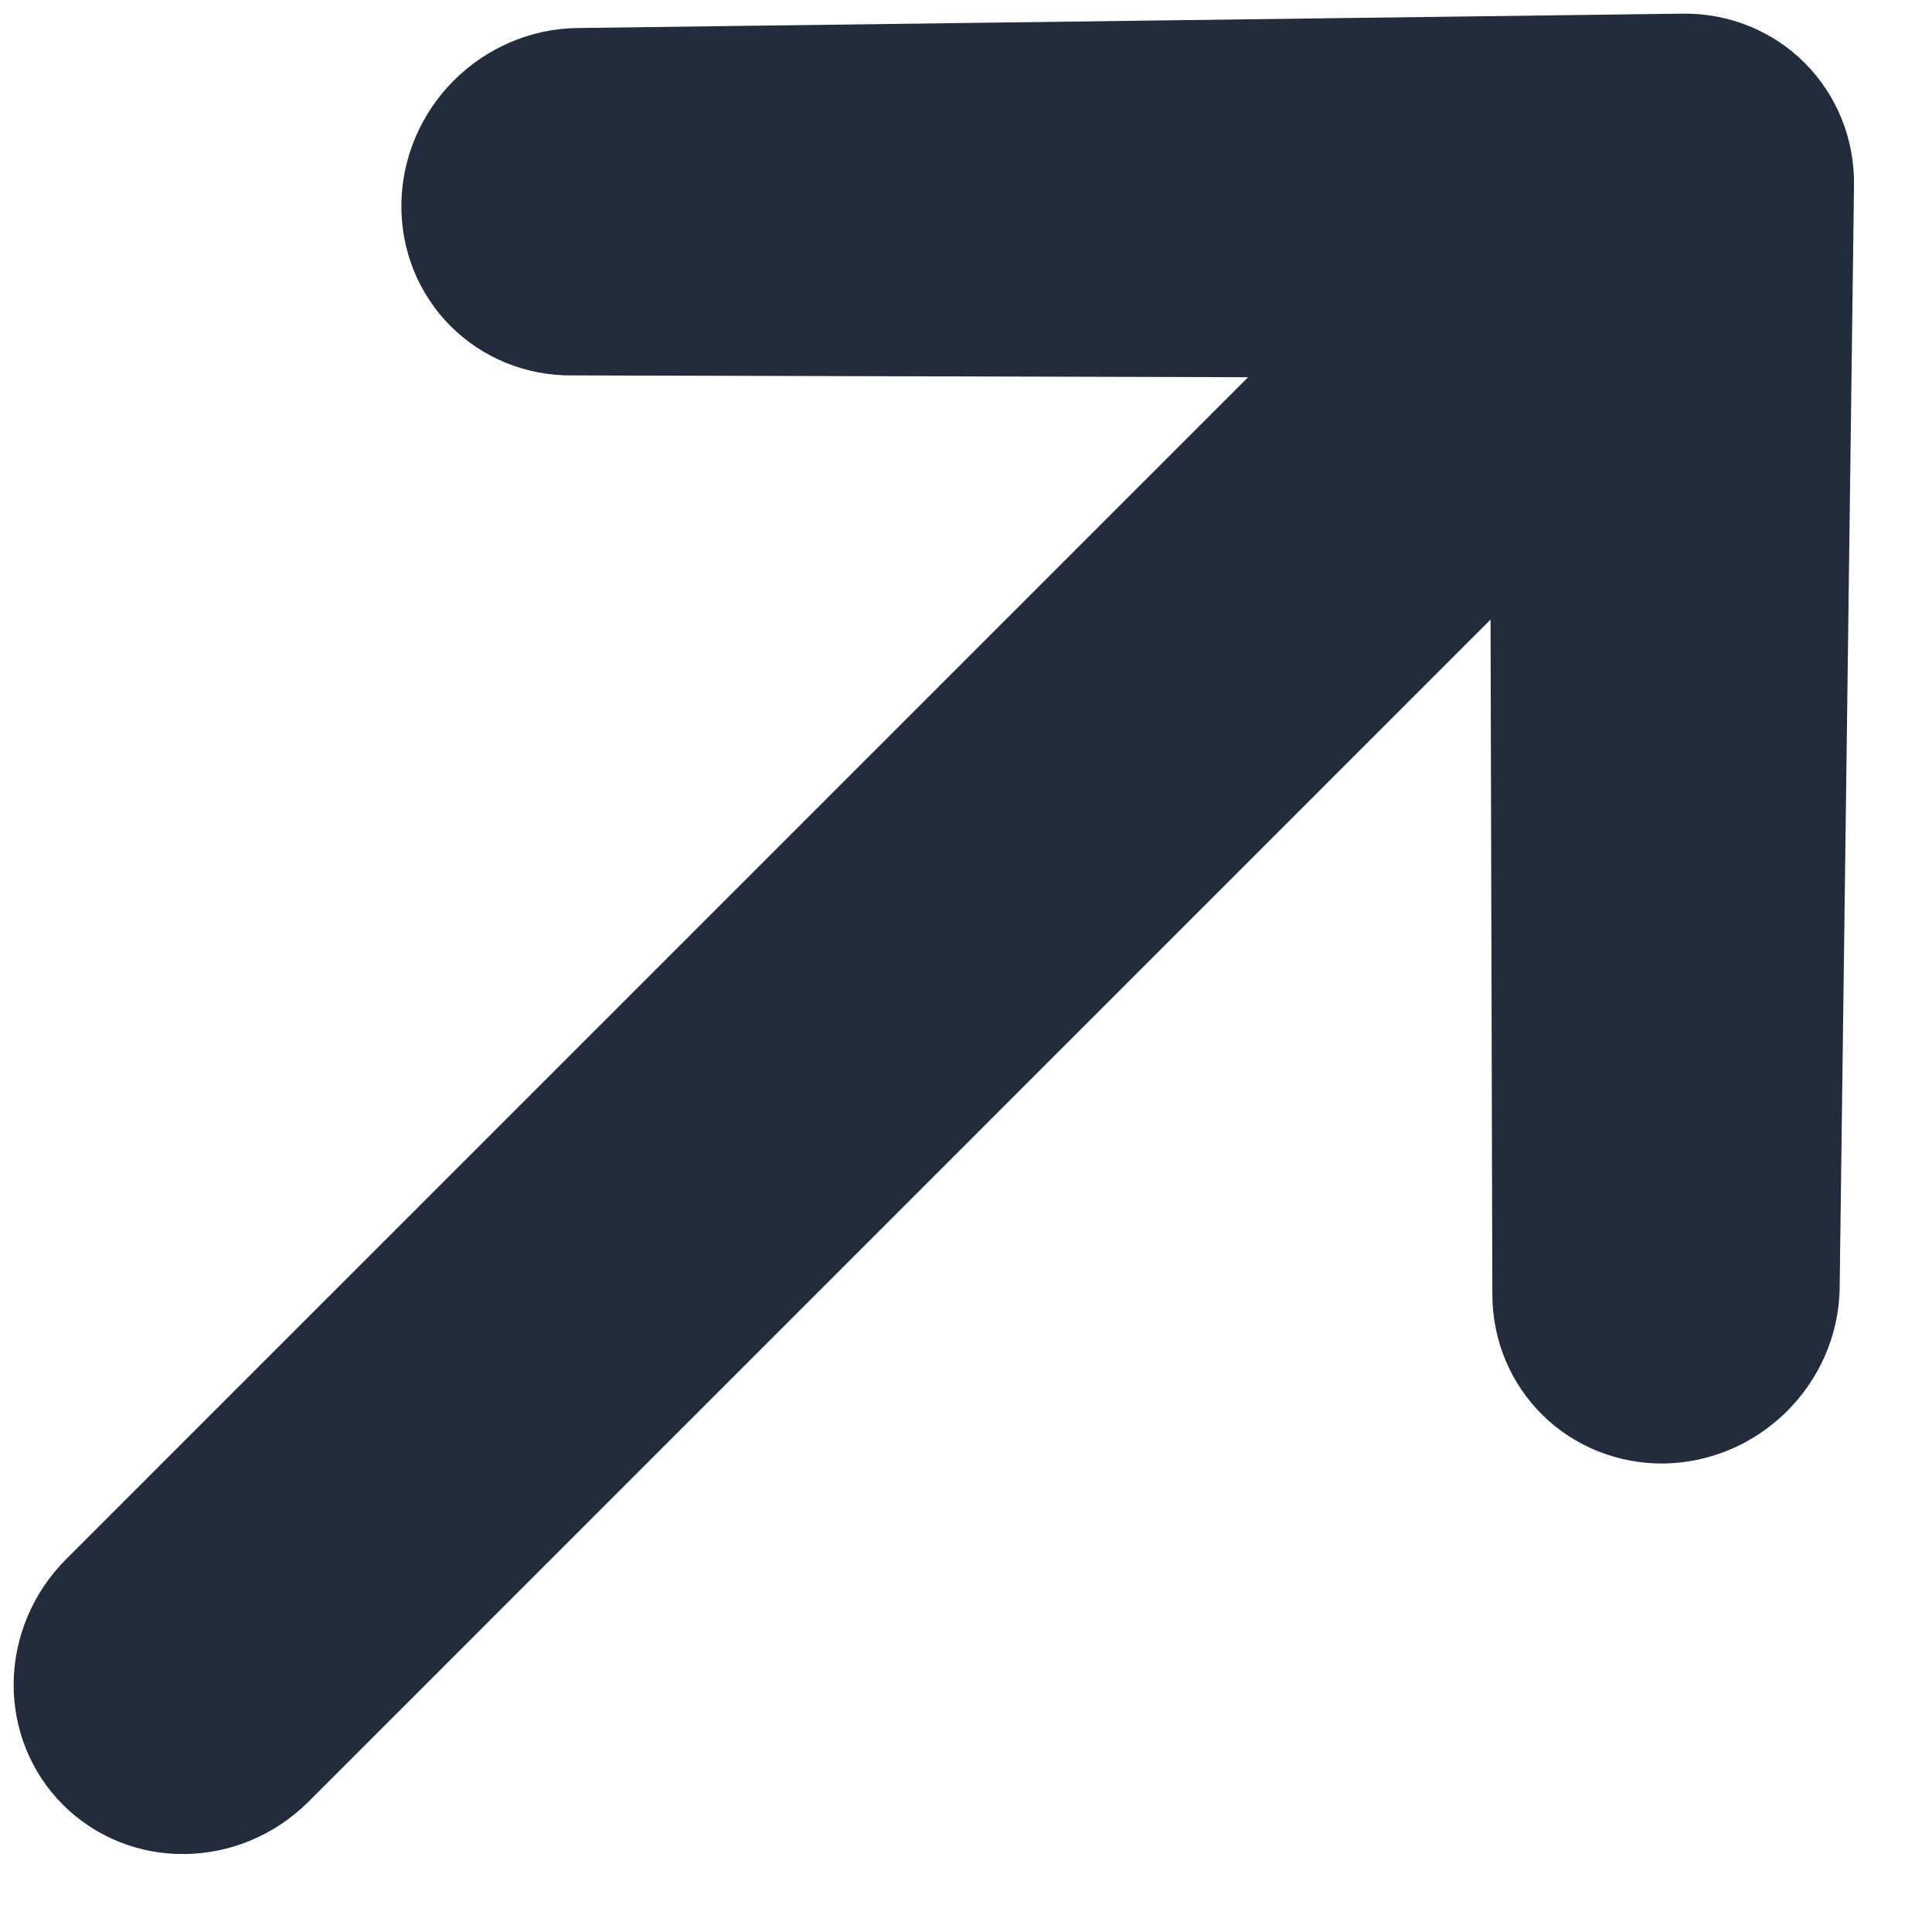 <svg width="16" height="16" viewBox="0 0 16 16" fill="none" xmlns="http://www.w3.org/2000/svg">
<path d="M3.324 1.689C3.329 1.308 3.485 0.94 3.758 0.667C4.031 0.394 4.399 0.237 4.78 0.232L13.935 0.113C14.316 0.108 14.68 0.255 14.946 0.521C15.212 0.788 15.359 1.151 15.354 1.533L15.235 10.687C15.224 11.065 15.065 11.426 14.792 11.694C14.52 11.962 14.156 12.115 13.779 12.12C13.402 12.124 13.041 11.981 12.776 11.72C12.51 11.459 12.361 11.102 12.359 10.725L12.344 5.131L2.556 14.92C2.282 15.193 1.915 15.35 1.533 15.354C1.152 15.36 0.788 15.213 0.521 14.946C0.255 14.68 0.108 14.316 0.113 13.935C0.118 13.553 0.275 13.185 0.548 12.912L10.336 3.124L4.743 3.109C4.362 3.114 3.998 2.967 3.732 2.701C3.465 2.434 3.319 2.071 3.324 1.689Z" fill="#222C3C"/>
</svg>
